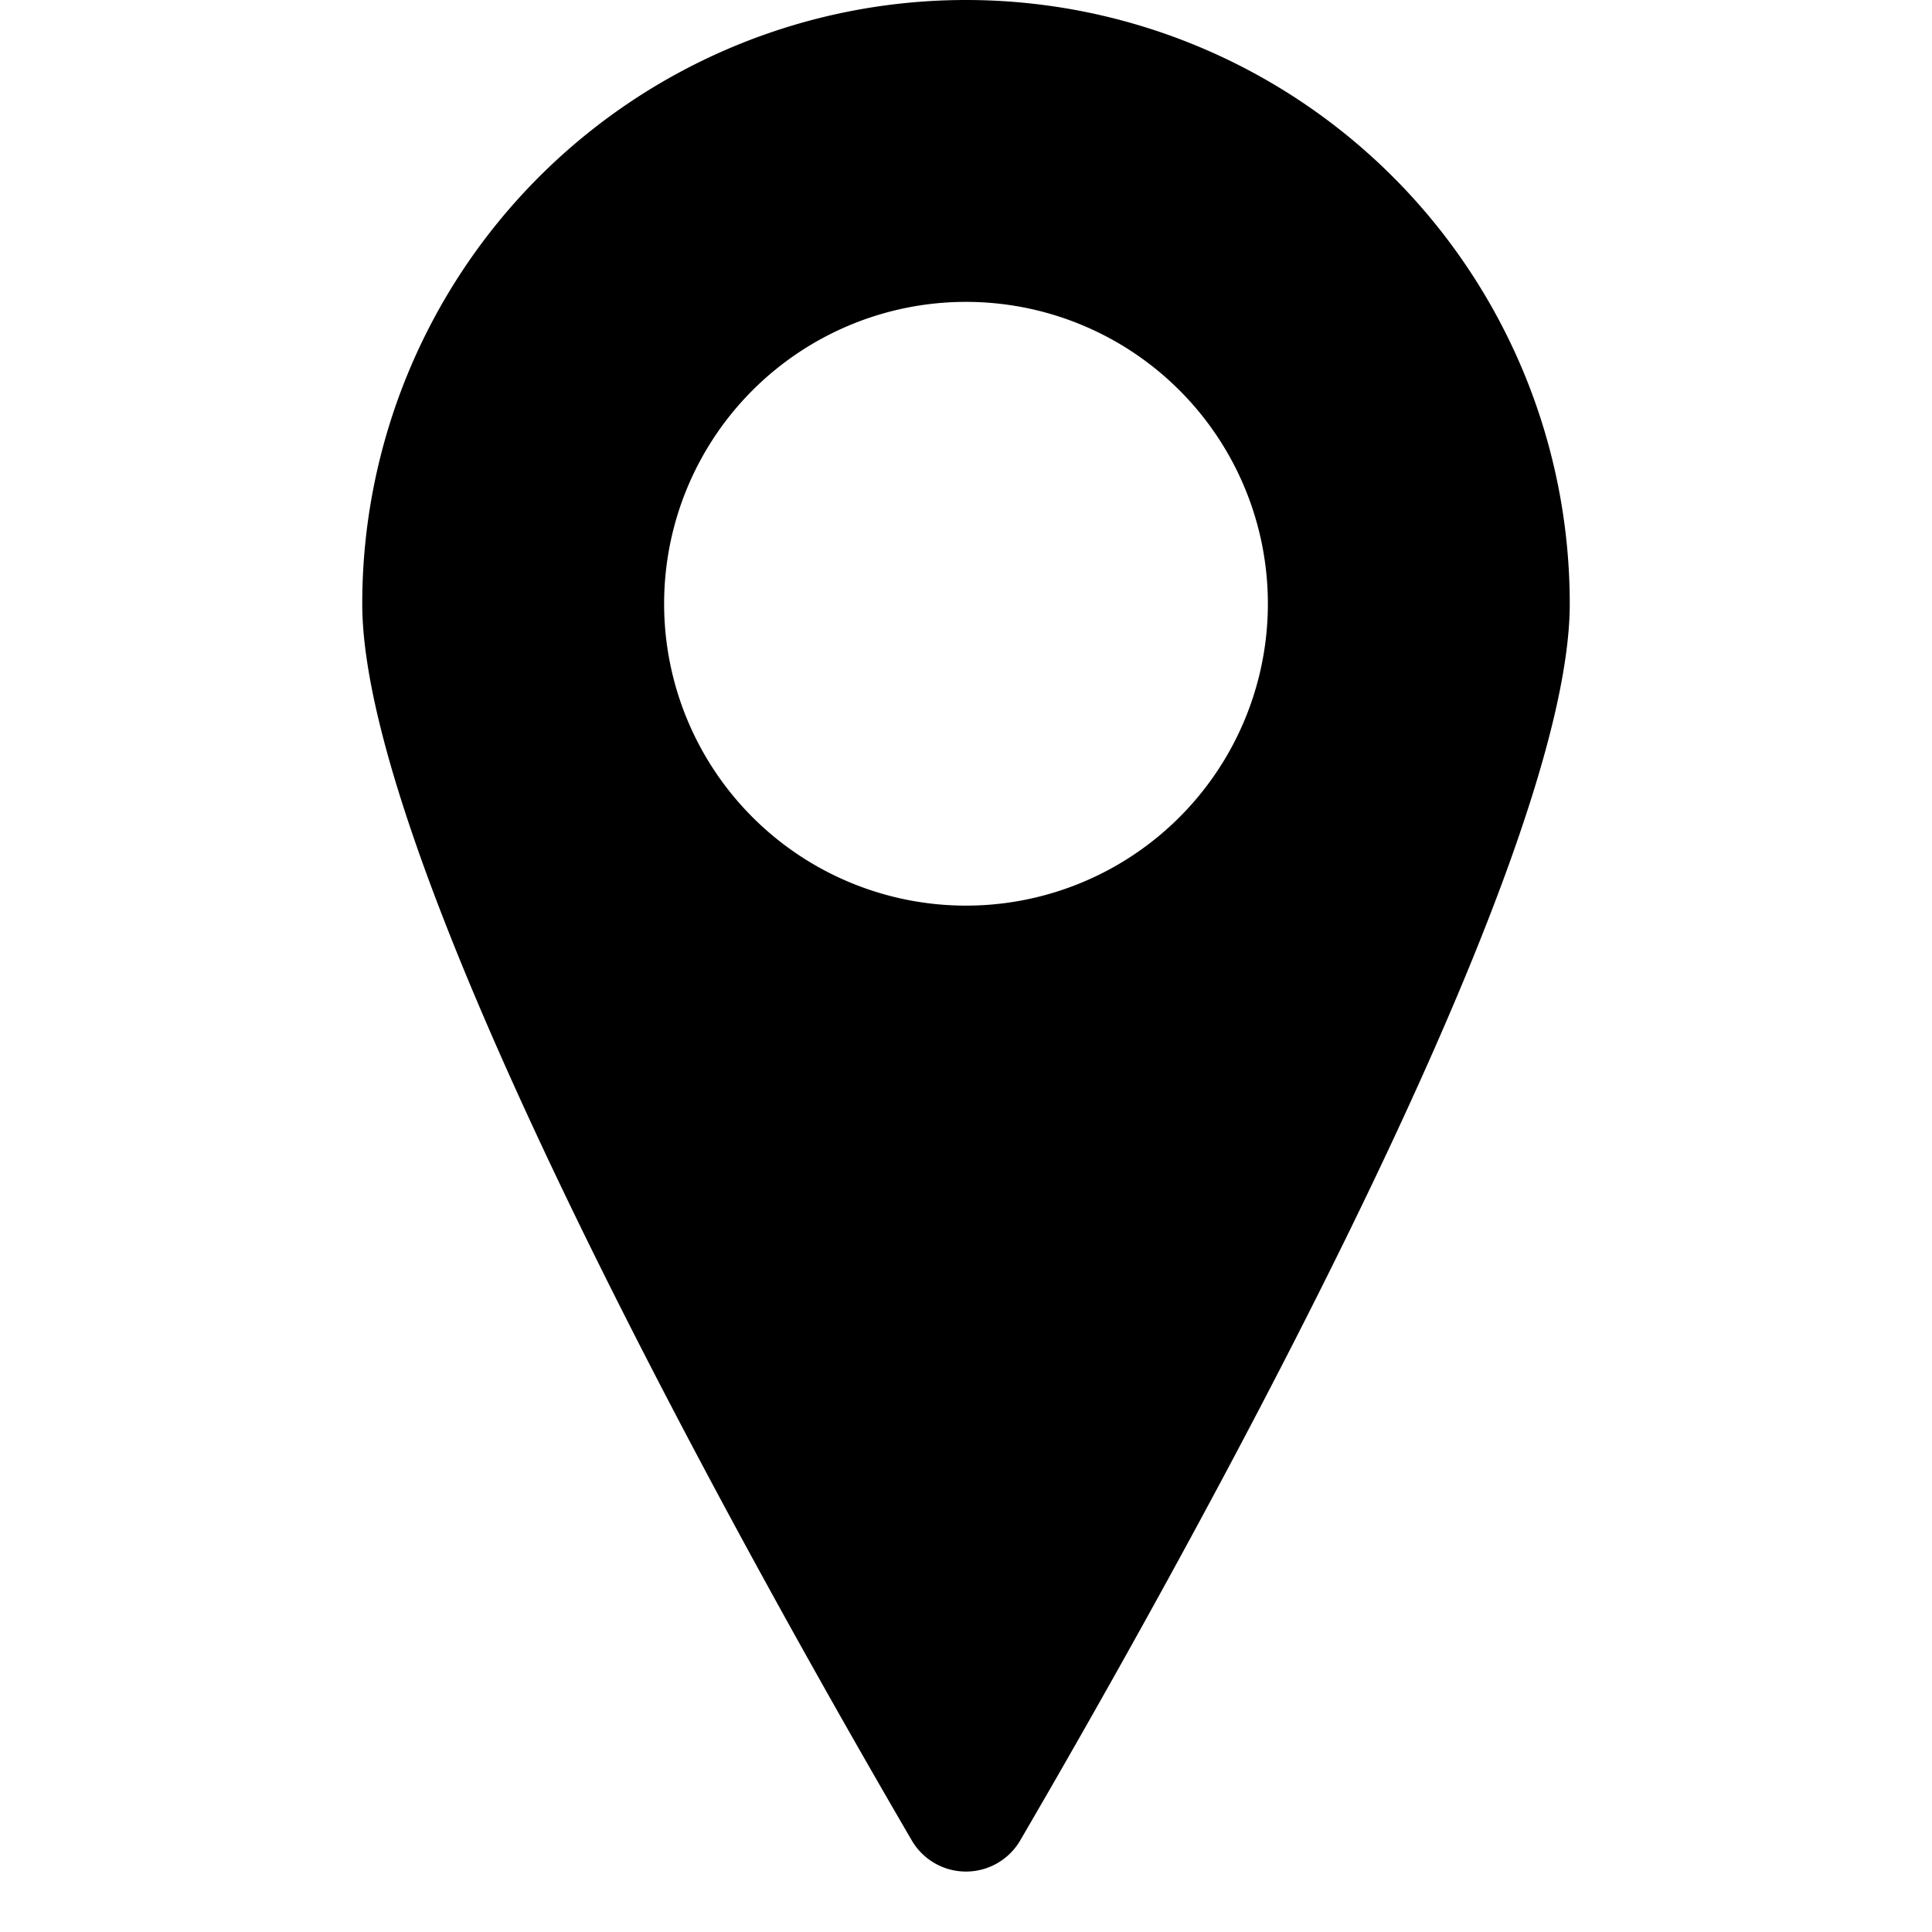 <svg id="Layer_1" data-name="Layer 1" xmlns="http://www.w3.org/2000/svg" width="16" height="16" viewBox="0 0 16 16"><g id="Location_-_16" data-name="Location - 16"><path d="M8,0A5,5,0,0,0,3,5c0,2.25,3.32,8.13,4.55,10.24a.52.52,0,0,0,.9,0C9.68,13.13,13,7.25,13,5A5,5,0,0,0,8,0ZM8,7.5A2.5,2.5,0,1,1,10.5,5,2.5,2.5,0,0,1,8,7.5Z"/></g></svg>
